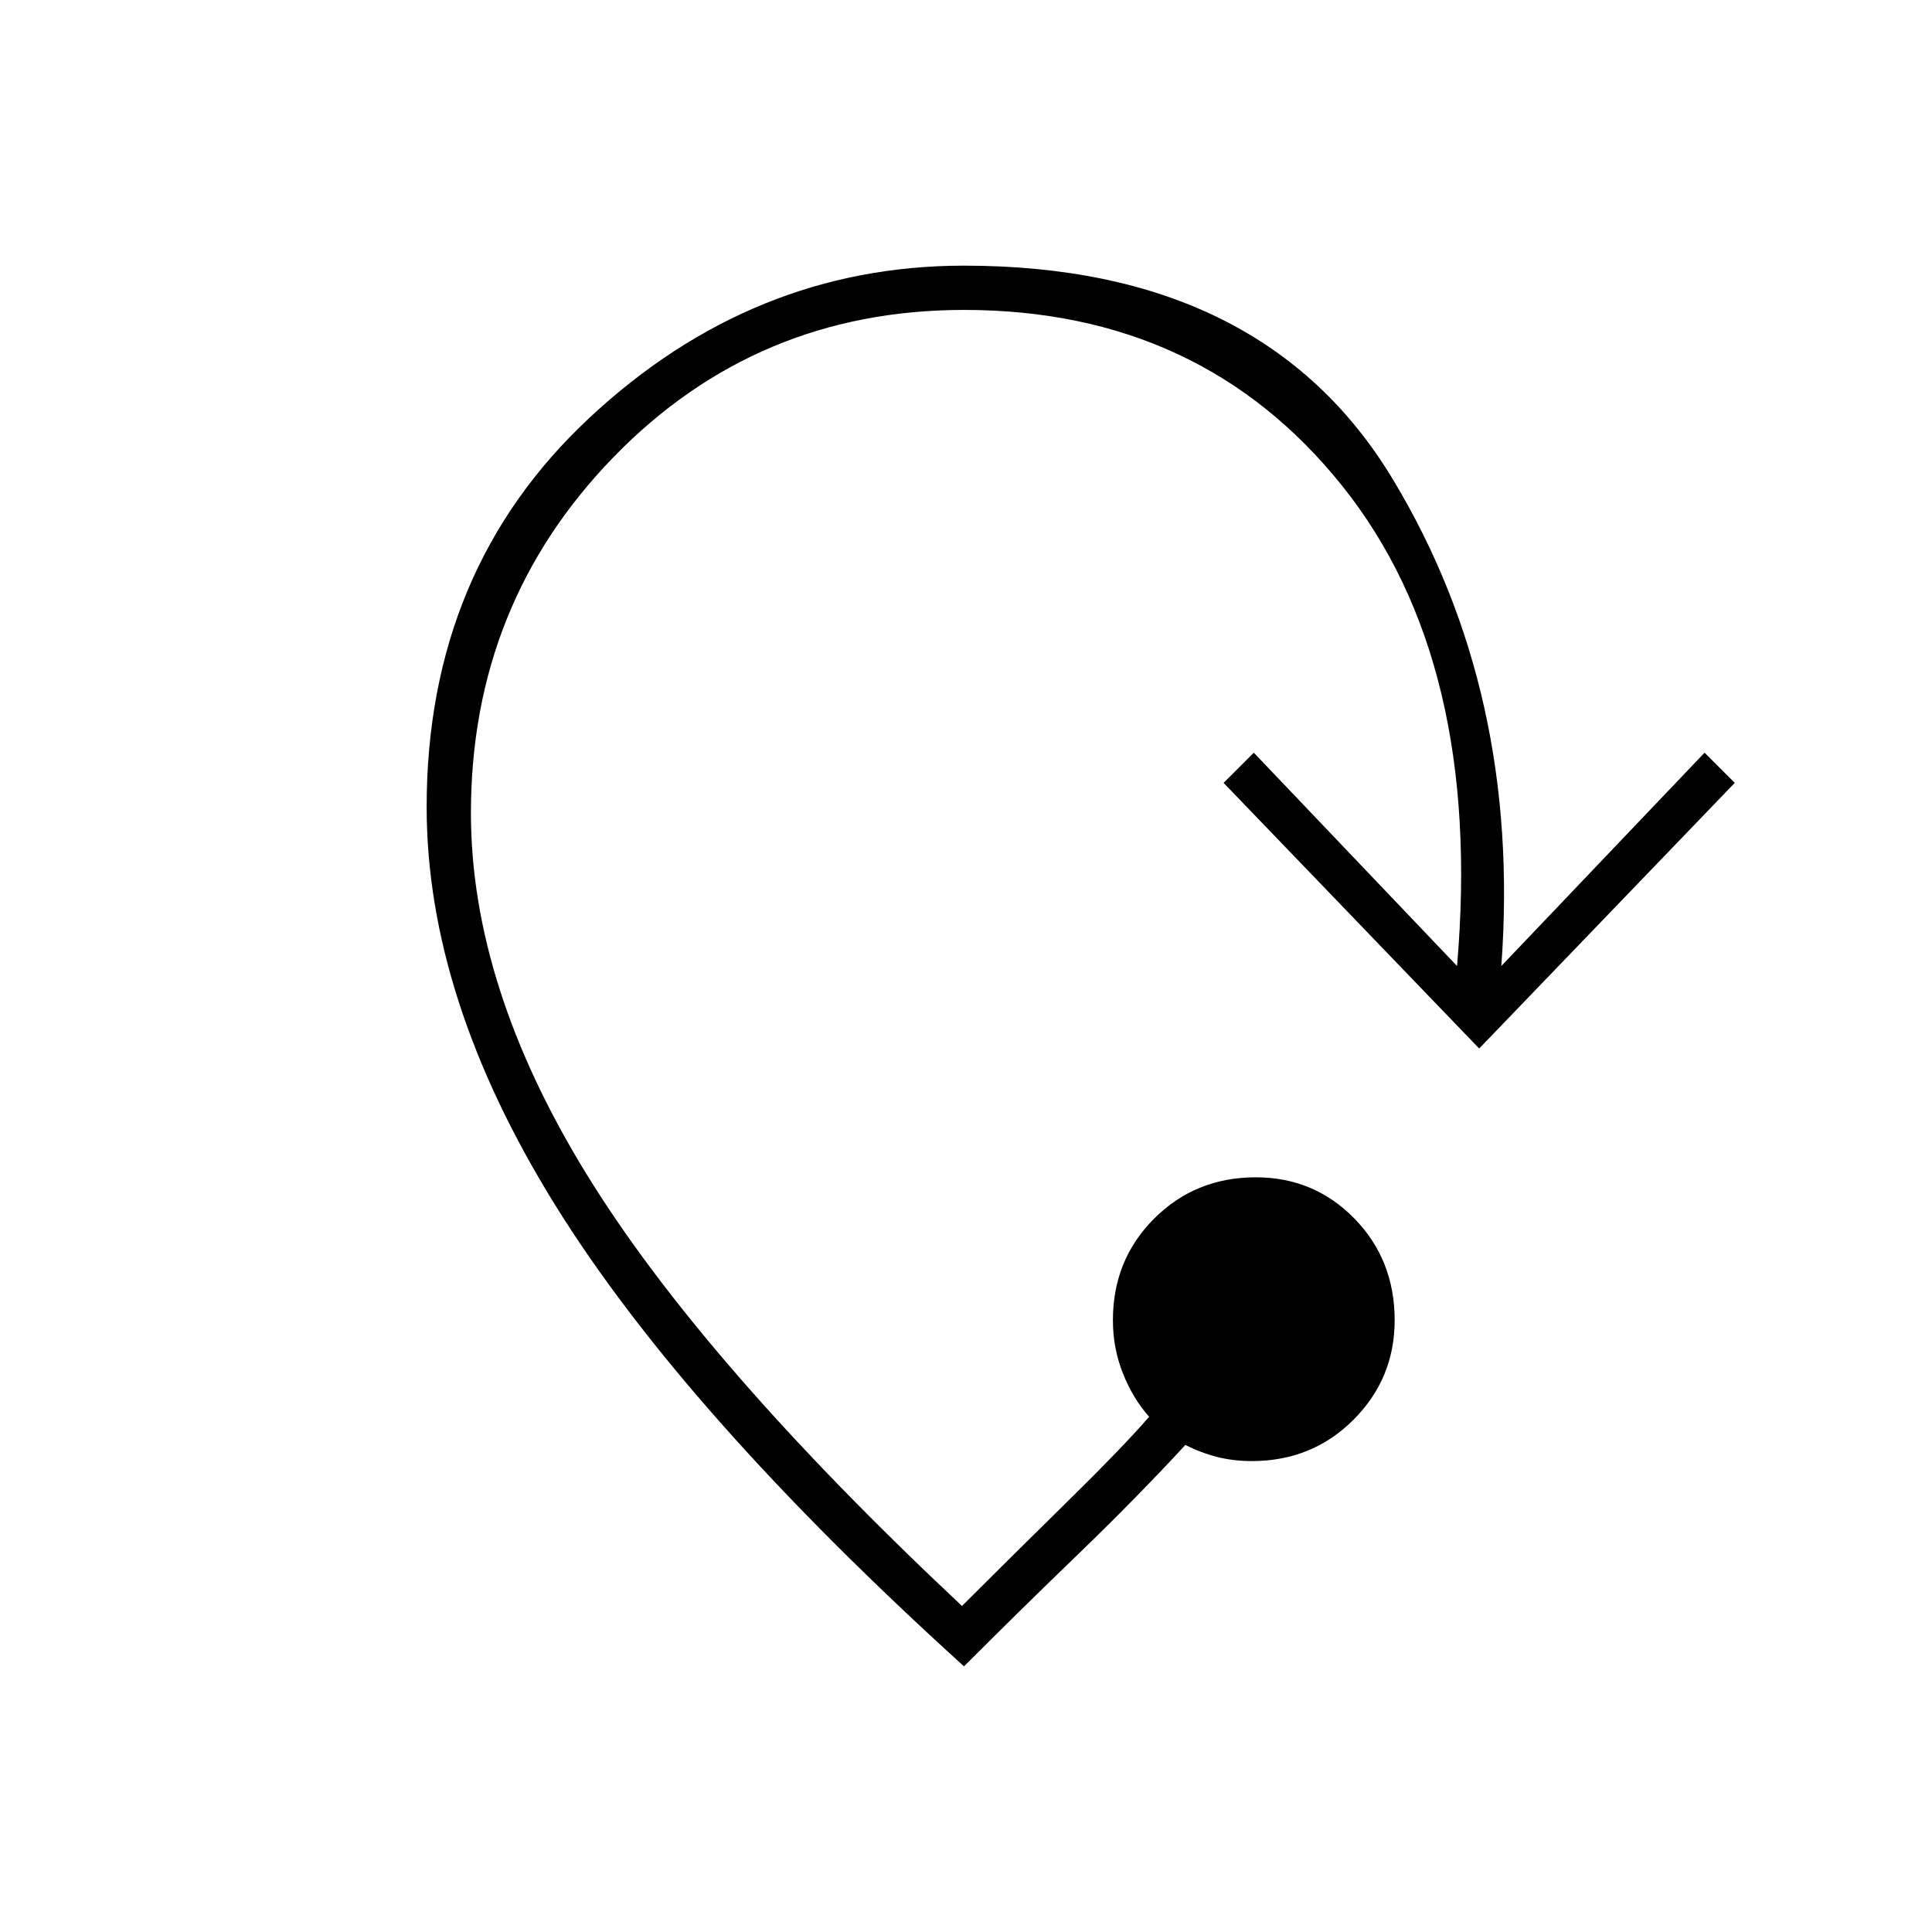 <svg xmlns="http://www.w3.org/2000/svg" width="48" height="48" viewBox="0 -960 960 960"><path d="M479-132Q340-258 276-361t-64-198q0-118 81-193.5T479-828q149 0 213 106t54 242l101-106 15 15-127 132-127-132 15-15 101 106q13-151-57-238.5T479-806q-103 0-174 73t-71 177q0 86 57.5 179.5T478-162q23-23 51.5-51t41.5-43q-8-9-13-21.5t-5-26.5q0-30 20.5-50.5T624-375q29 0 49 20.5t20 50.5q0 29-20.5 49.5T622-234q-9 0-17-2t-16-6q-25 27-53 54t-57 56Z"/></svg>